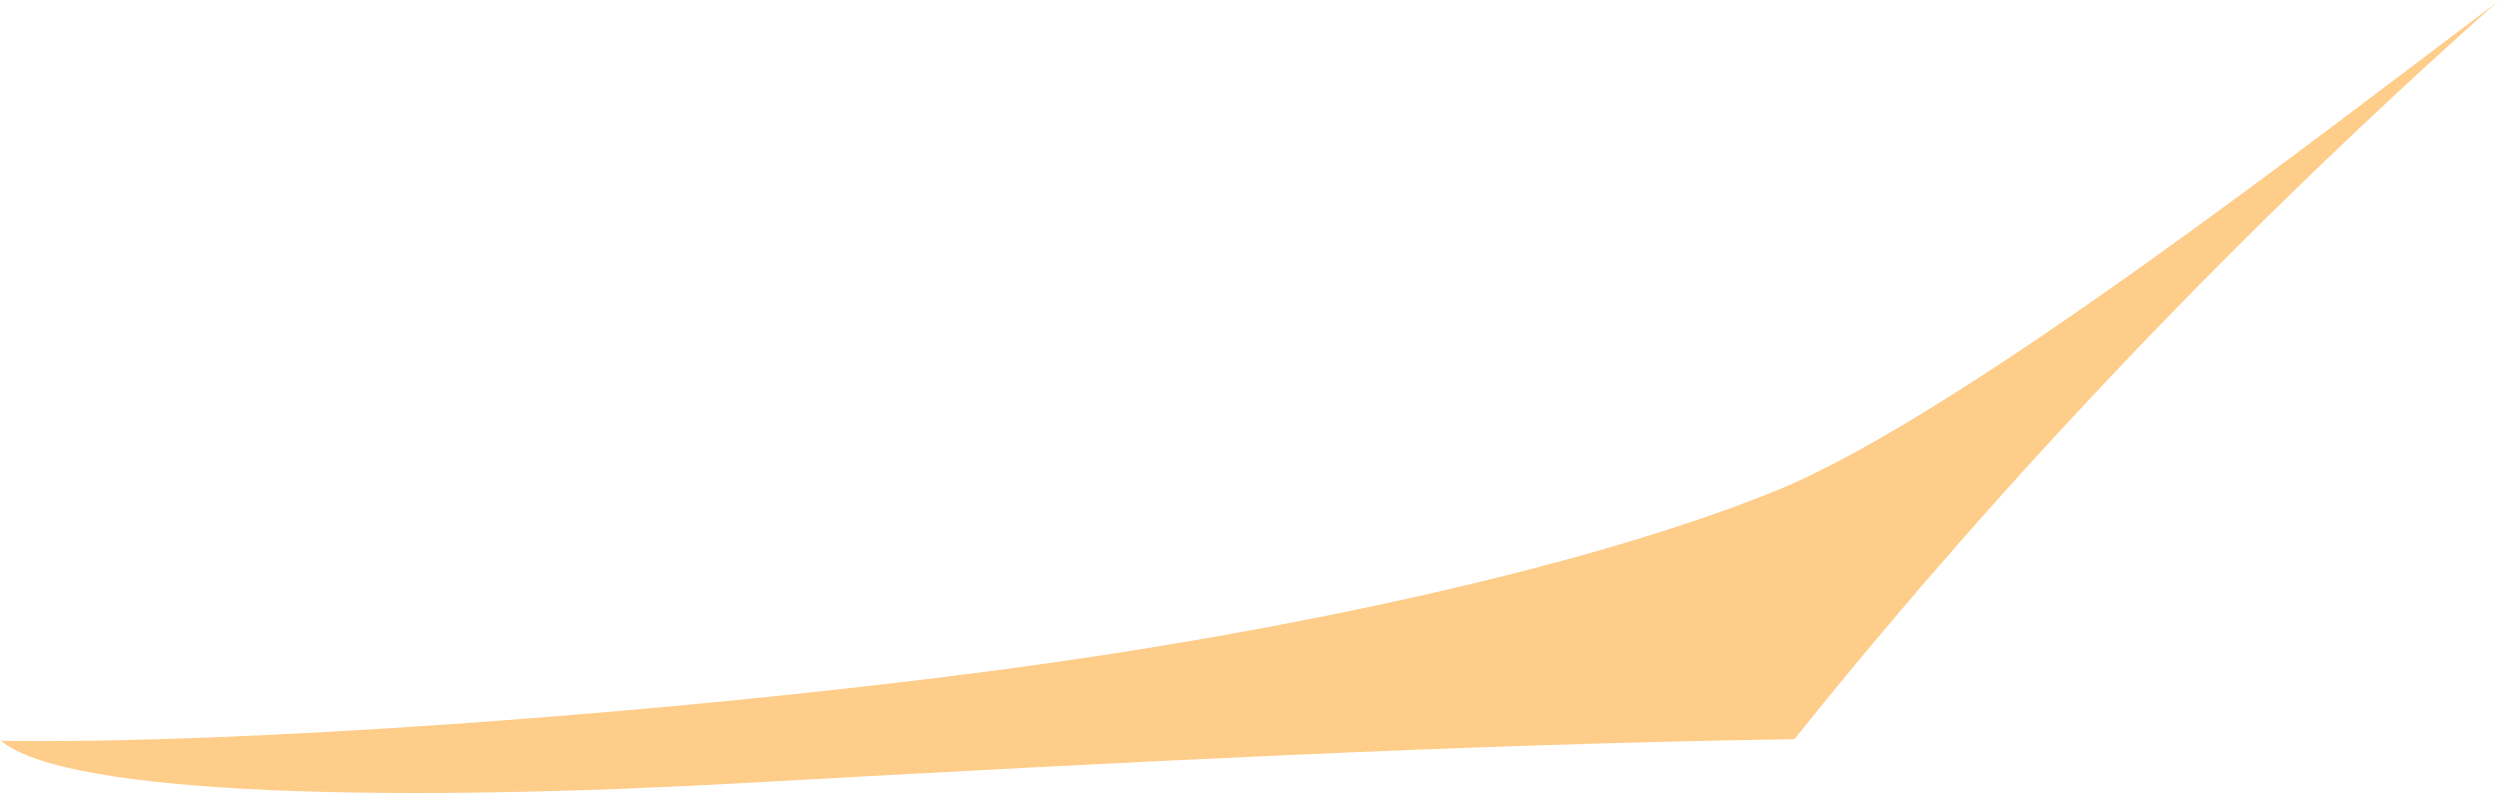 <?xml version="1.0" encoding="utf-8"?>
<!-- Generator: Adobe Illustrator 16.0.0, SVG Export Plug-In . SVG Version: 6.00 Build 0)  -->
<!DOCTYPE svg PUBLIC "-//W3C//DTD SVG 1.1//EN" "http://www.w3.org/Graphics/SVG/1.1/DTD/svg11.dtd">
<svg version="1.1" id="Layer_1" xmlns="http://www.w3.org/2000/svg" xmlns:xlink="http://www.w3.org/1999/xlink" x="0px" y="0px"
	 width="24.679px" height="7.829px" viewBox="0 0 24.679 7.829" enable-background="new 0 0 24.679 7.829" xml:space="preserve">
<path fill="#FFCD8A" d="M24.602,0.063c-2.405,2.143-4.761,4.582-6.876,7.218L17.71,7.297C14.539,7.344,11.195,7.516,7.339,7.73
	C4.039,7.915,0.641,7.873,0,7.304l0.023,0.009c2.316,0.035,6.496-0.262,9.738-0.686c3.097-0.406,5.992-1.061,7.767-1.781
	c1.831-0.744,5.44-3.563,7.151-4.846L24.602,0.063z"/>
</svg>
